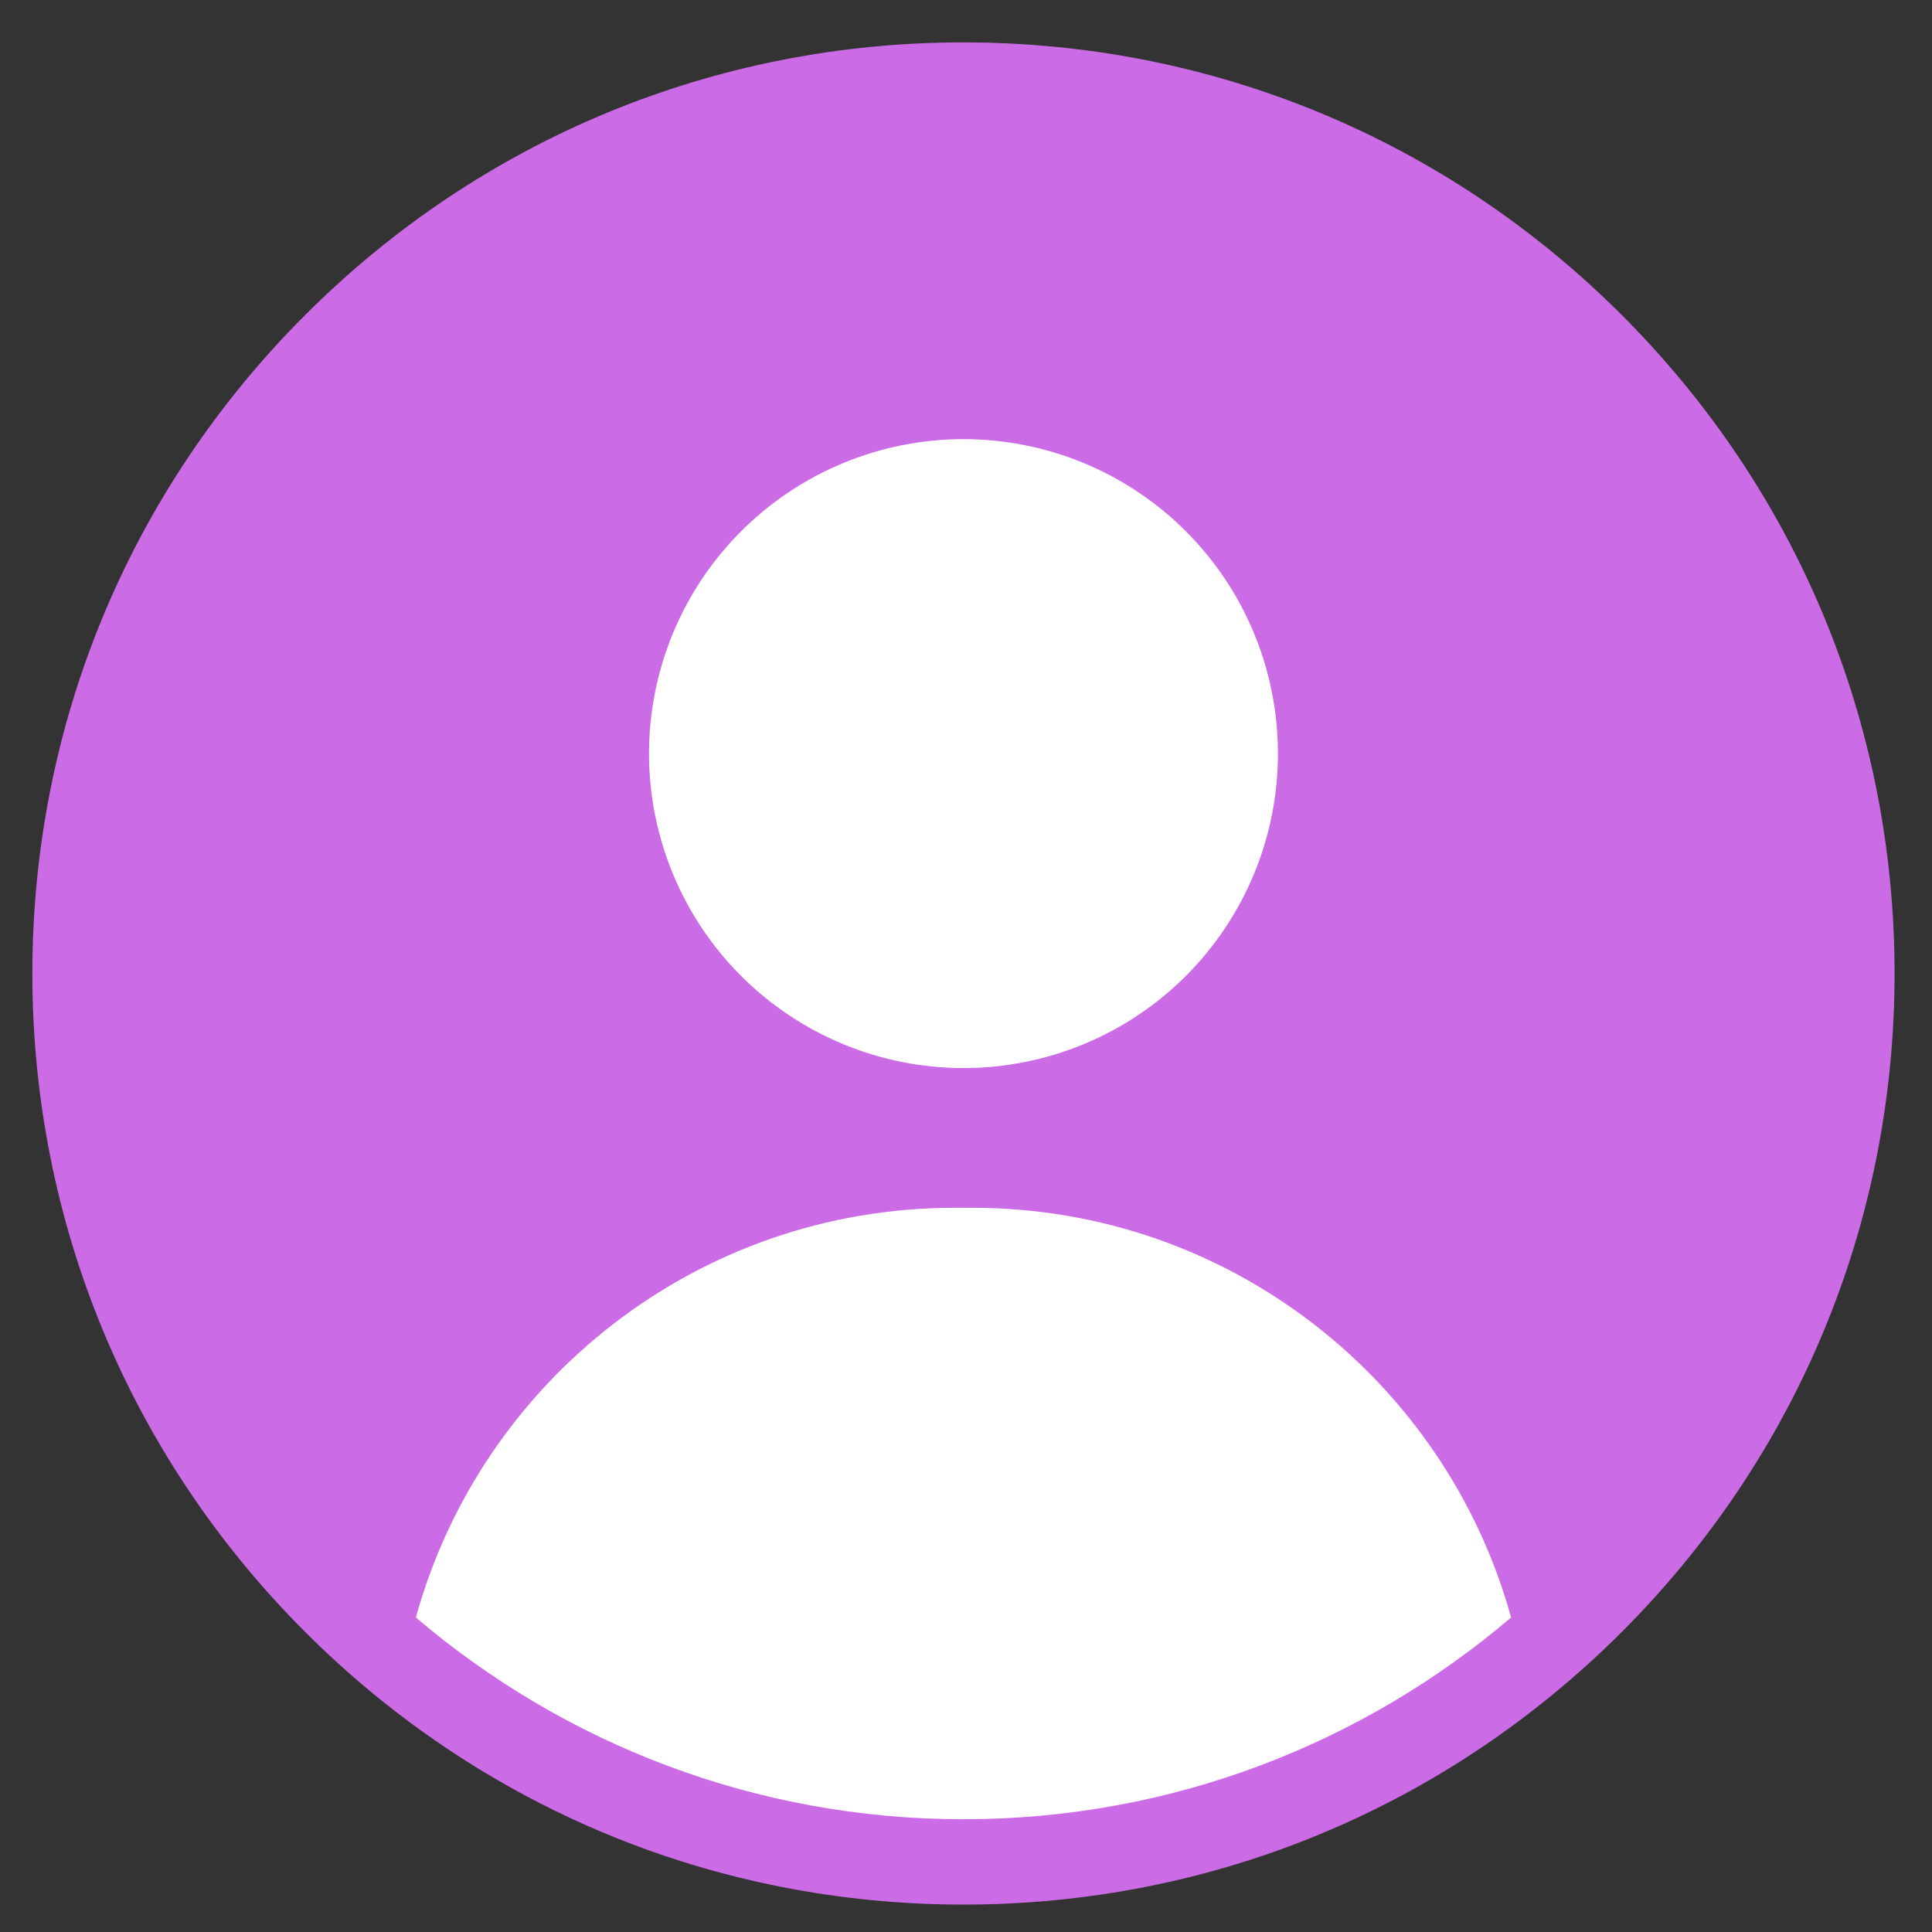 <svg xmlns="http://www.w3.org/2000/svg" xmlns:xlink="http://www.w3.org/1999/xlink" width="500" zoomAndPan="magnify" viewBox="0 0 375 375" height="500" preserveAspectRatio="xMidYMid meet" version="1.0"><rect x="0" y="0" width="375" height="375" fill="#333333" stroke="none"/><defs><clipPath id="5c13be493b"><path d="M 6.281 8.227 L 367.781 8.227 L 367.781 369.727 L 6.281 369.727 Z M 6.281 8.227 " clip-rule="nonzero"/></clipPath></defs><g clip-path="url(#5c13be493b)"><path fill="#cb6ce6" d="M 314.801 61.16 C 280.668 27.023 235.285 8.227 187.008 8.227 C 138.734 8.227 93.352 27.023 59.215 61.16 C 25.082 95.293 6.281 140.68 6.281 188.953 C 6.281 237.223 25.082 282.609 59.215 316.746 C 93.352 350.879 138.734 369.68 187.008 369.68 C 235.285 369.68 280.668 350.879 314.801 316.746 C 348.938 282.609 367.734 237.227 367.734 188.953 C 367.734 140.676 348.938 95.293 314.801 61.16 Z M 314.801 61.16 " fill-opacity="1" fill-rule="nonzero"/></g><path fill="#ffffff" d="M 230.172 103.113 C 231.586 104.527 232.926 106.008 234.191 107.551 C 235.461 109.098 236.652 110.699 237.762 112.363 C 238.871 114.023 239.898 115.738 240.84 117.5 C 241.785 119.262 242.637 121.07 243.402 122.914 C 244.168 124.762 244.84 126.641 245.422 128.555 C 246 130.469 246.484 132.406 246.875 134.367 C 247.266 136.324 247.559 138.301 247.754 140.289 C 247.949 142.281 248.047 144.273 248.047 146.273 C 248.047 148.273 247.949 150.266 247.754 152.258 C 247.559 154.246 247.266 156.219 246.875 158.18 C 246.484 160.141 246 162.078 245.422 163.992 C 244.84 165.906 244.168 167.785 243.402 169.633 C 242.637 171.477 241.785 173.285 240.84 175.047 C 239.898 176.809 238.871 178.523 237.762 180.184 C 236.652 181.848 235.461 183.449 234.191 184.996 C 232.926 186.539 231.586 188.02 230.172 189.434 C 228.758 190.848 227.277 192.188 225.73 193.457 C 224.188 194.723 222.582 195.914 220.922 197.023 C 219.258 198.137 217.547 199.16 215.785 200.105 C 214.02 201.047 212.215 201.898 210.367 202.664 C 208.523 203.43 206.641 204.102 204.73 204.684 C 202.816 205.262 200.879 205.75 198.918 206.137 C 196.957 206.527 194.984 206.82 192.992 207.016 C 191.004 207.215 189.008 207.312 187.012 207.312 C 185.012 207.312 183.016 207.215 181.027 207.016 C 179.039 206.82 177.062 206.527 175.102 206.137 C 173.141 205.75 171.207 205.262 169.293 204.684 C 167.379 204.102 165.5 203.43 163.652 202.664 C 161.805 201.898 160 201.047 158.238 200.105 C 156.473 199.16 154.762 198.137 153.102 197.023 C 151.438 195.914 149.832 194.723 148.289 193.457 C 146.742 192.188 145.266 190.848 143.852 189.434 C 142.438 188.02 141.098 186.539 139.828 184.996 C 138.559 183.449 137.371 181.848 136.258 180.184 C 135.148 178.523 134.121 176.809 133.18 175.047 C 132.238 173.285 131.383 171.477 130.617 169.633 C 129.855 167.785 129.18 165.906 128.602 163.992 C 128.02 162.078 127.535 160.141 127.145 158.18 C 126.754 156.219 126.461 154.246 126.266 152.258 C 126.07 150.266 125.973 148.273 125.973 146.273 C 125.973 144.273 126.07 142.281 126.266 140.289 C 126.461 138.301 126.754 136.328 127.145 134.367 C 127.535 132.406 128.02 130.469 128.602 128.555 C 129.18 126.641 129.855 124.762 130.617 122.914 C 131.383 121.07 132.238 119.262 133.18 117.5 C 134.121 115.738 135.148 114.023 136.258 112.363 C 137.371 110.699 138.559 109.098 139.828 107.551 C 141.098 106.008 142.438 104.527 143.852 103.113 C 145.266 101.699 146.742 100.359 148.289 99.09 C 149.832 97.824 151.438 96.633 153.102 95.523 C 154.762 94.41 156.473 93.387 158.238 92.441 C 160 91.5 161.805 90.648 163.652 89.883 C 165.5 89.117 167.379 88.445 169.293 87.863 C 171.207 87.285 173.141 86.797 175.102 86.41 C 177.062 86.02 179.039 85.727 181.027 85.531 C 183.016 85.332 185.012 85.234 187.012 85.234 C 189.008 85.234 191.004 85.332 192.992 85.531 C 194.984 85.727 196.957 86.02 198.918 86.41 C 200.879 86.797 202.816 87.285 204.73 87.863 C 206.641 88.445 208.523 89.117 210.367 89.883 C 212.215 90.648 214.02 91.5 215.785 92.441 C 217.547 93.387 219.258 94.41 220.922 95.523 C 222.582 96.633 224.188 97.824 225.73 99.09 C 227.277 100.359 228.758 101.699 230.172 103.113 Z M 230.172 103.113 " fill-opacity="1" fill-rule="nonzero"/><path fill="#ffffff" d="M 188.773 234.434 L 185.246 234.434 C 135.375 234.434 93.375 268.105 80.719 313.953 C 109.379 338.363 146.5 353.117 187.008 353.117 C 227.516 353.117 264.637 338.363 293.301 313.953 C 280.645 268.109 238.648 234.434 188.77 234.434 Z M 188.773 234.434 " fill-opacity="1" fill-rule="nonzero"/></svg>